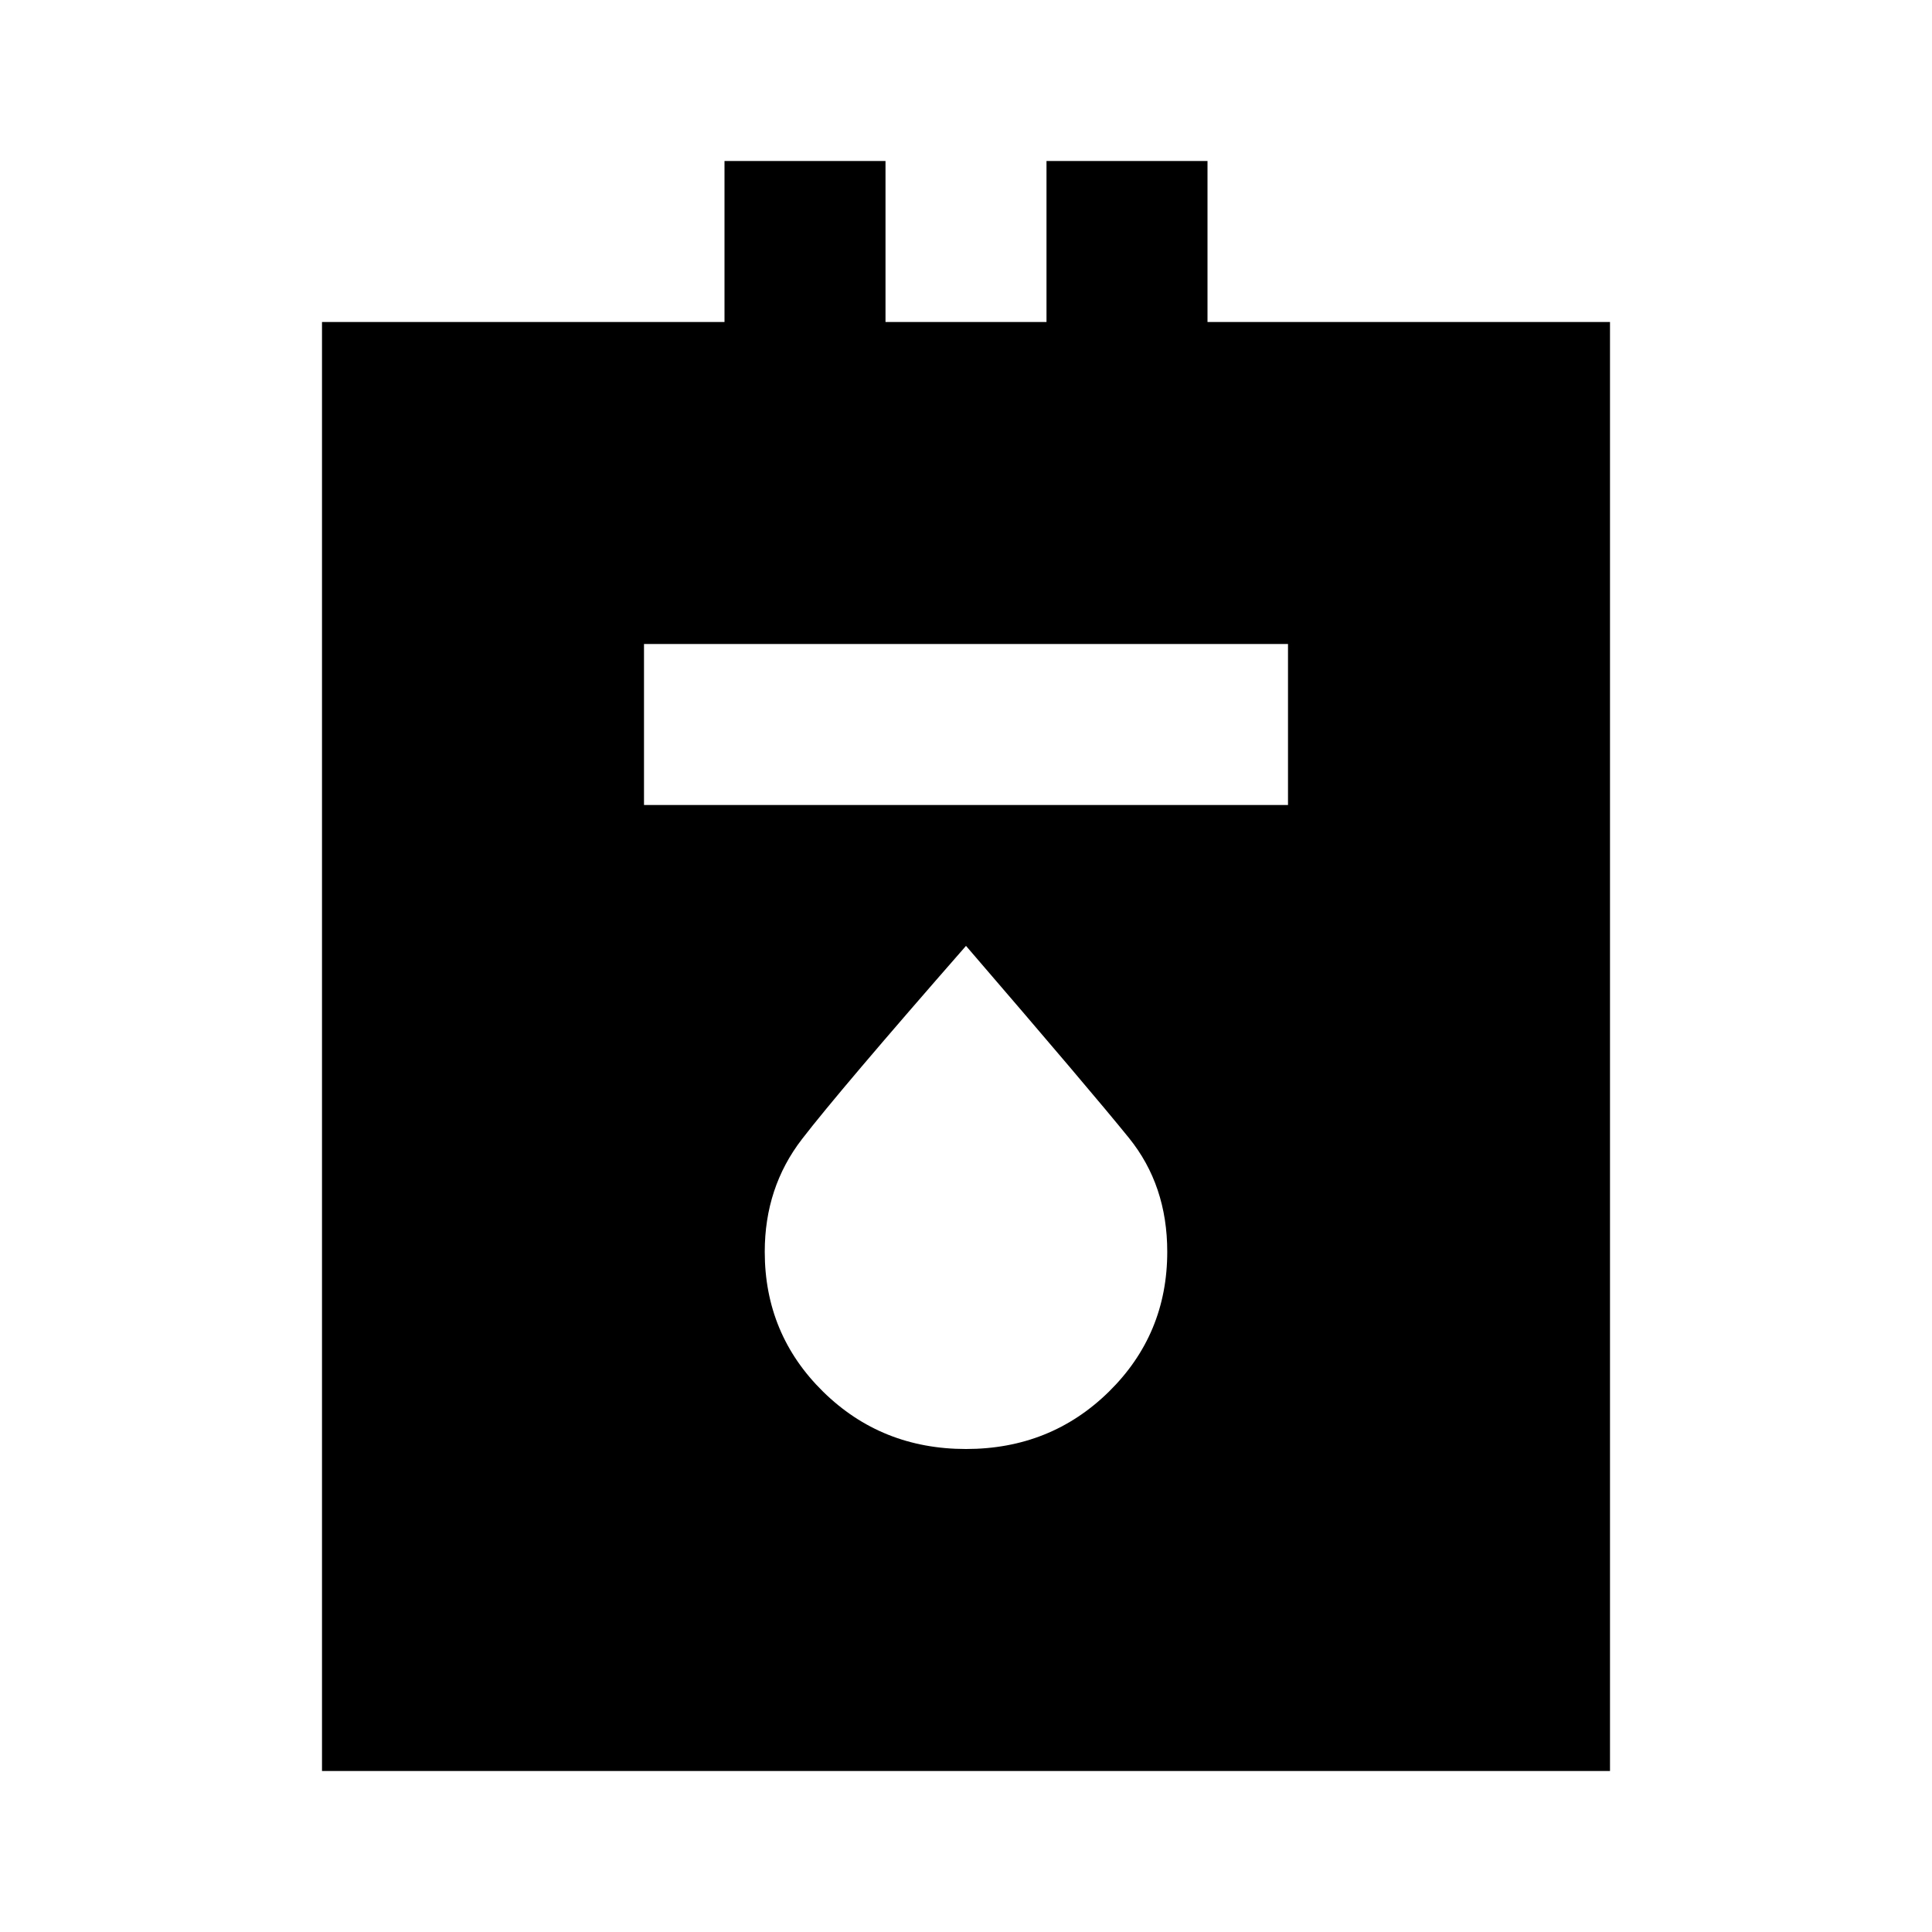 <svg xmlns="http://www.w3.org/2000/svg" height="24" width="24"><path d="M4 22V4h5V2h2v2h2V2h2v2h5v18Zm4-12h8V8H8Zm4 8q1.05 0 1.775-.712.725-.713.725-1.738 0-.825-.475-1.413Q13.55 13.55 12 11.75q-1.575 1.8-2.037 2.4-.463.6-.463 1.4 0 1.025.725 1.738Q10.95 18 12 18Z"/></svg>